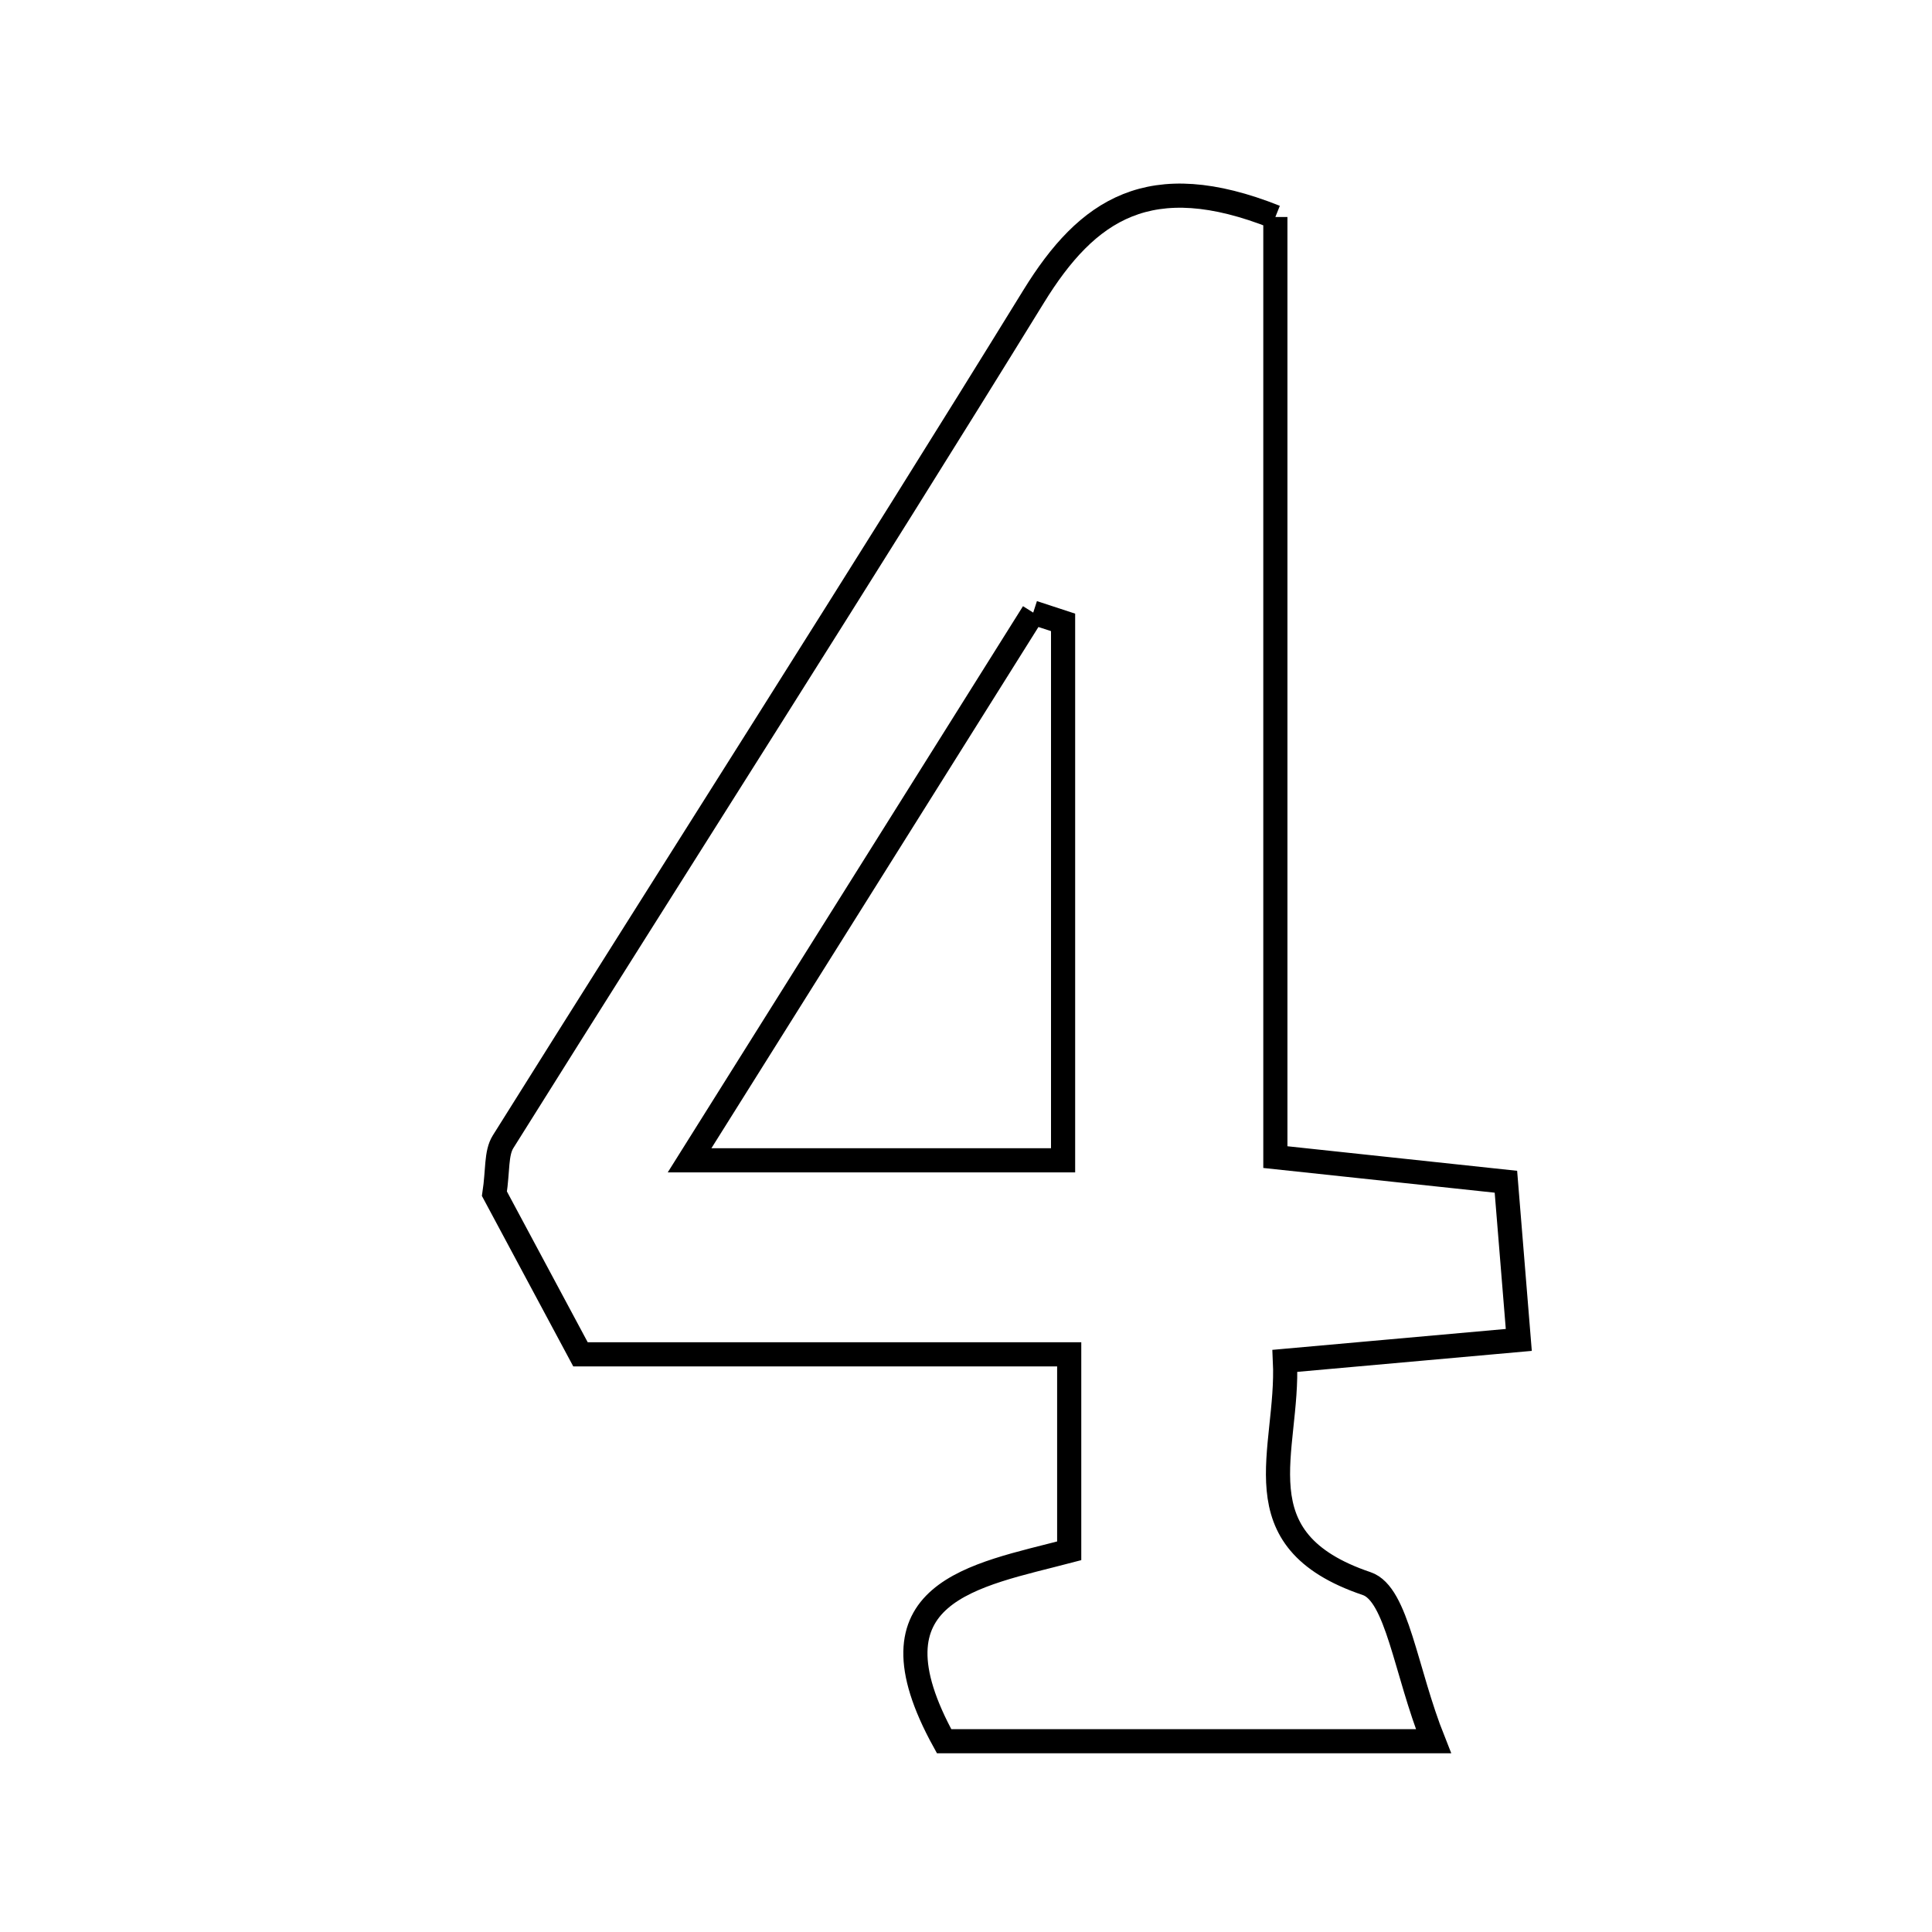 <svg xmlns="http://www.w3.org/2000/svg" viewBox="0.0 0.0 24.0 24.0" height="200px" width="200px"><path fill="none" stroke="black" stroke-width=".3" stroke-opacity="1.0"  filling="0" d="M15.843 2.696 C15.843 6.483 15.843 10.39 15.843 14.374 C16.931 14.49 17.73 14.575 18.707 14.68 C18.756 15.281 18.804 15.87 18.867 16.645 C17.858 16.735 16.981 16.814 15.962 16.905 C16.015 18.024 15.364 19.127 16.977 19.672 C17.357 19.8 17.458 20.755 17.807 21.63 C15.302 21.63 13.486 21.63 11.728 21.63 C10.701 19.766 12.102 19.575 13.282 19.265 C13.282 18.475 13.282 17.769 13.282 16.824 C11.211 16.824 9.219 16.824 7.211 16.824 C6.778 16.016 6.439 15.384 6.142 14.829 C6.186 14.538 6.161 14.325 6.249 14.184 C8.443 10.682 10.672 7.202 12.84 3.683 C13.507 2.6 14.284 2.075 15.843 2.696"></path>
<path fill="none" stroke="black" stroke-width=".3" stroke-opacity="1.0"  filling="0" d="M12.835 7.61 C12.959 7.65 13.083 7.69 13.206 7.731 C13.206 9.915 13.206 12.099 13.206 14.414 C11.758 14.414 10.427 14.414 8.566 14.414 C10.173 11.853 11.504 9.731 12.835 7.61"></path></svg>
